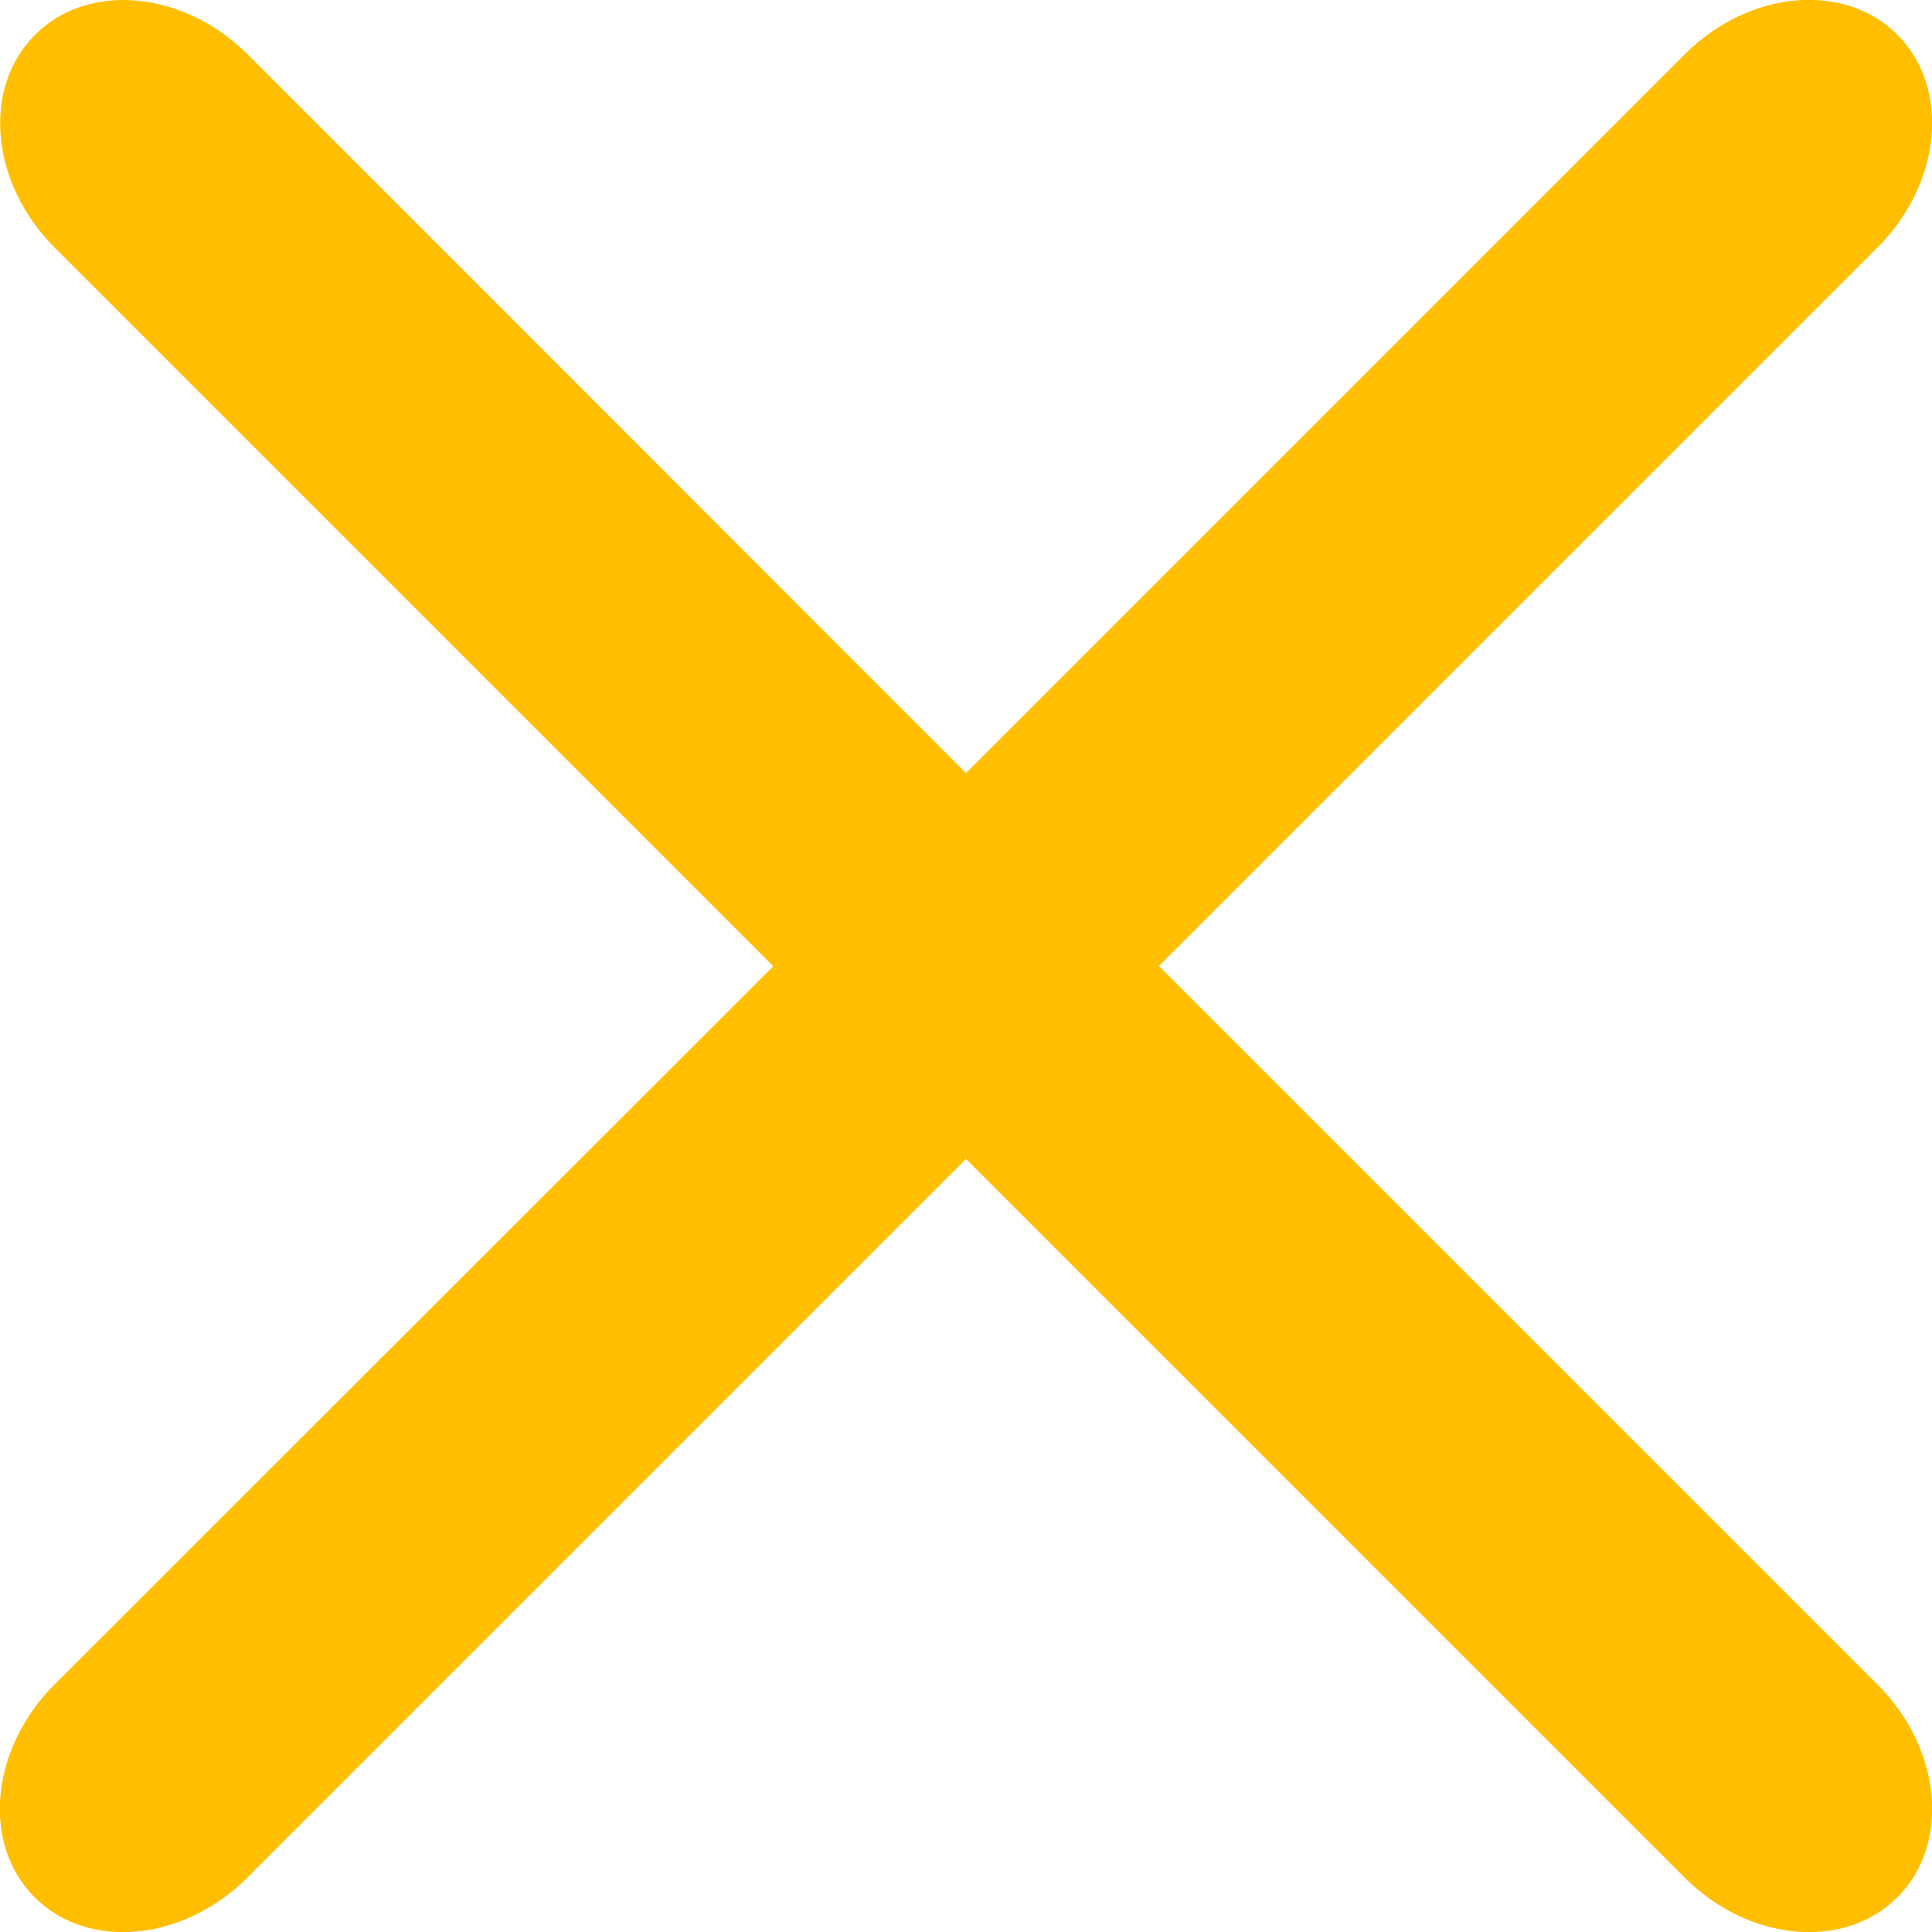 <?xml version="1.0" encoding="UTF-8"?>
<svg id="Layer_2" data-name="Layer 2" xmlns="http://www.w3.org/2000/svg" viewBox="0 0 70.78 70.78">
  <defs>
    <style>
      .cls-1 {
        fill: #ffbf00;
      }
    </style>
  </defs>
  <g id="Layer_1-2" data-name="Layer 1">
    <path class="cls-1" d="M42.46,35.39l26.32-26.32c2.36-2.36,2.68-5.85,.73-7.8s-5.44-1.63-7.8,.73l-26.32,26.32L9.08,2C6.72-.35,3.23-.68,1.28,1.28c-1.95,1.95-1.63,5.44,.73,7.8l26.32,26.32L2,61.71c-2.36,2.36-2.68,5.85-.73,7.8,1.95,1.95,5.44,1.63,7.8-.73l26.32-26.32,26.32,26.32c2.36,2.36,5.85,2.68,7.8,.73s1.63-5.44-.73-7.8l-26.32-26.32Z"/>
  </g>
</svg>